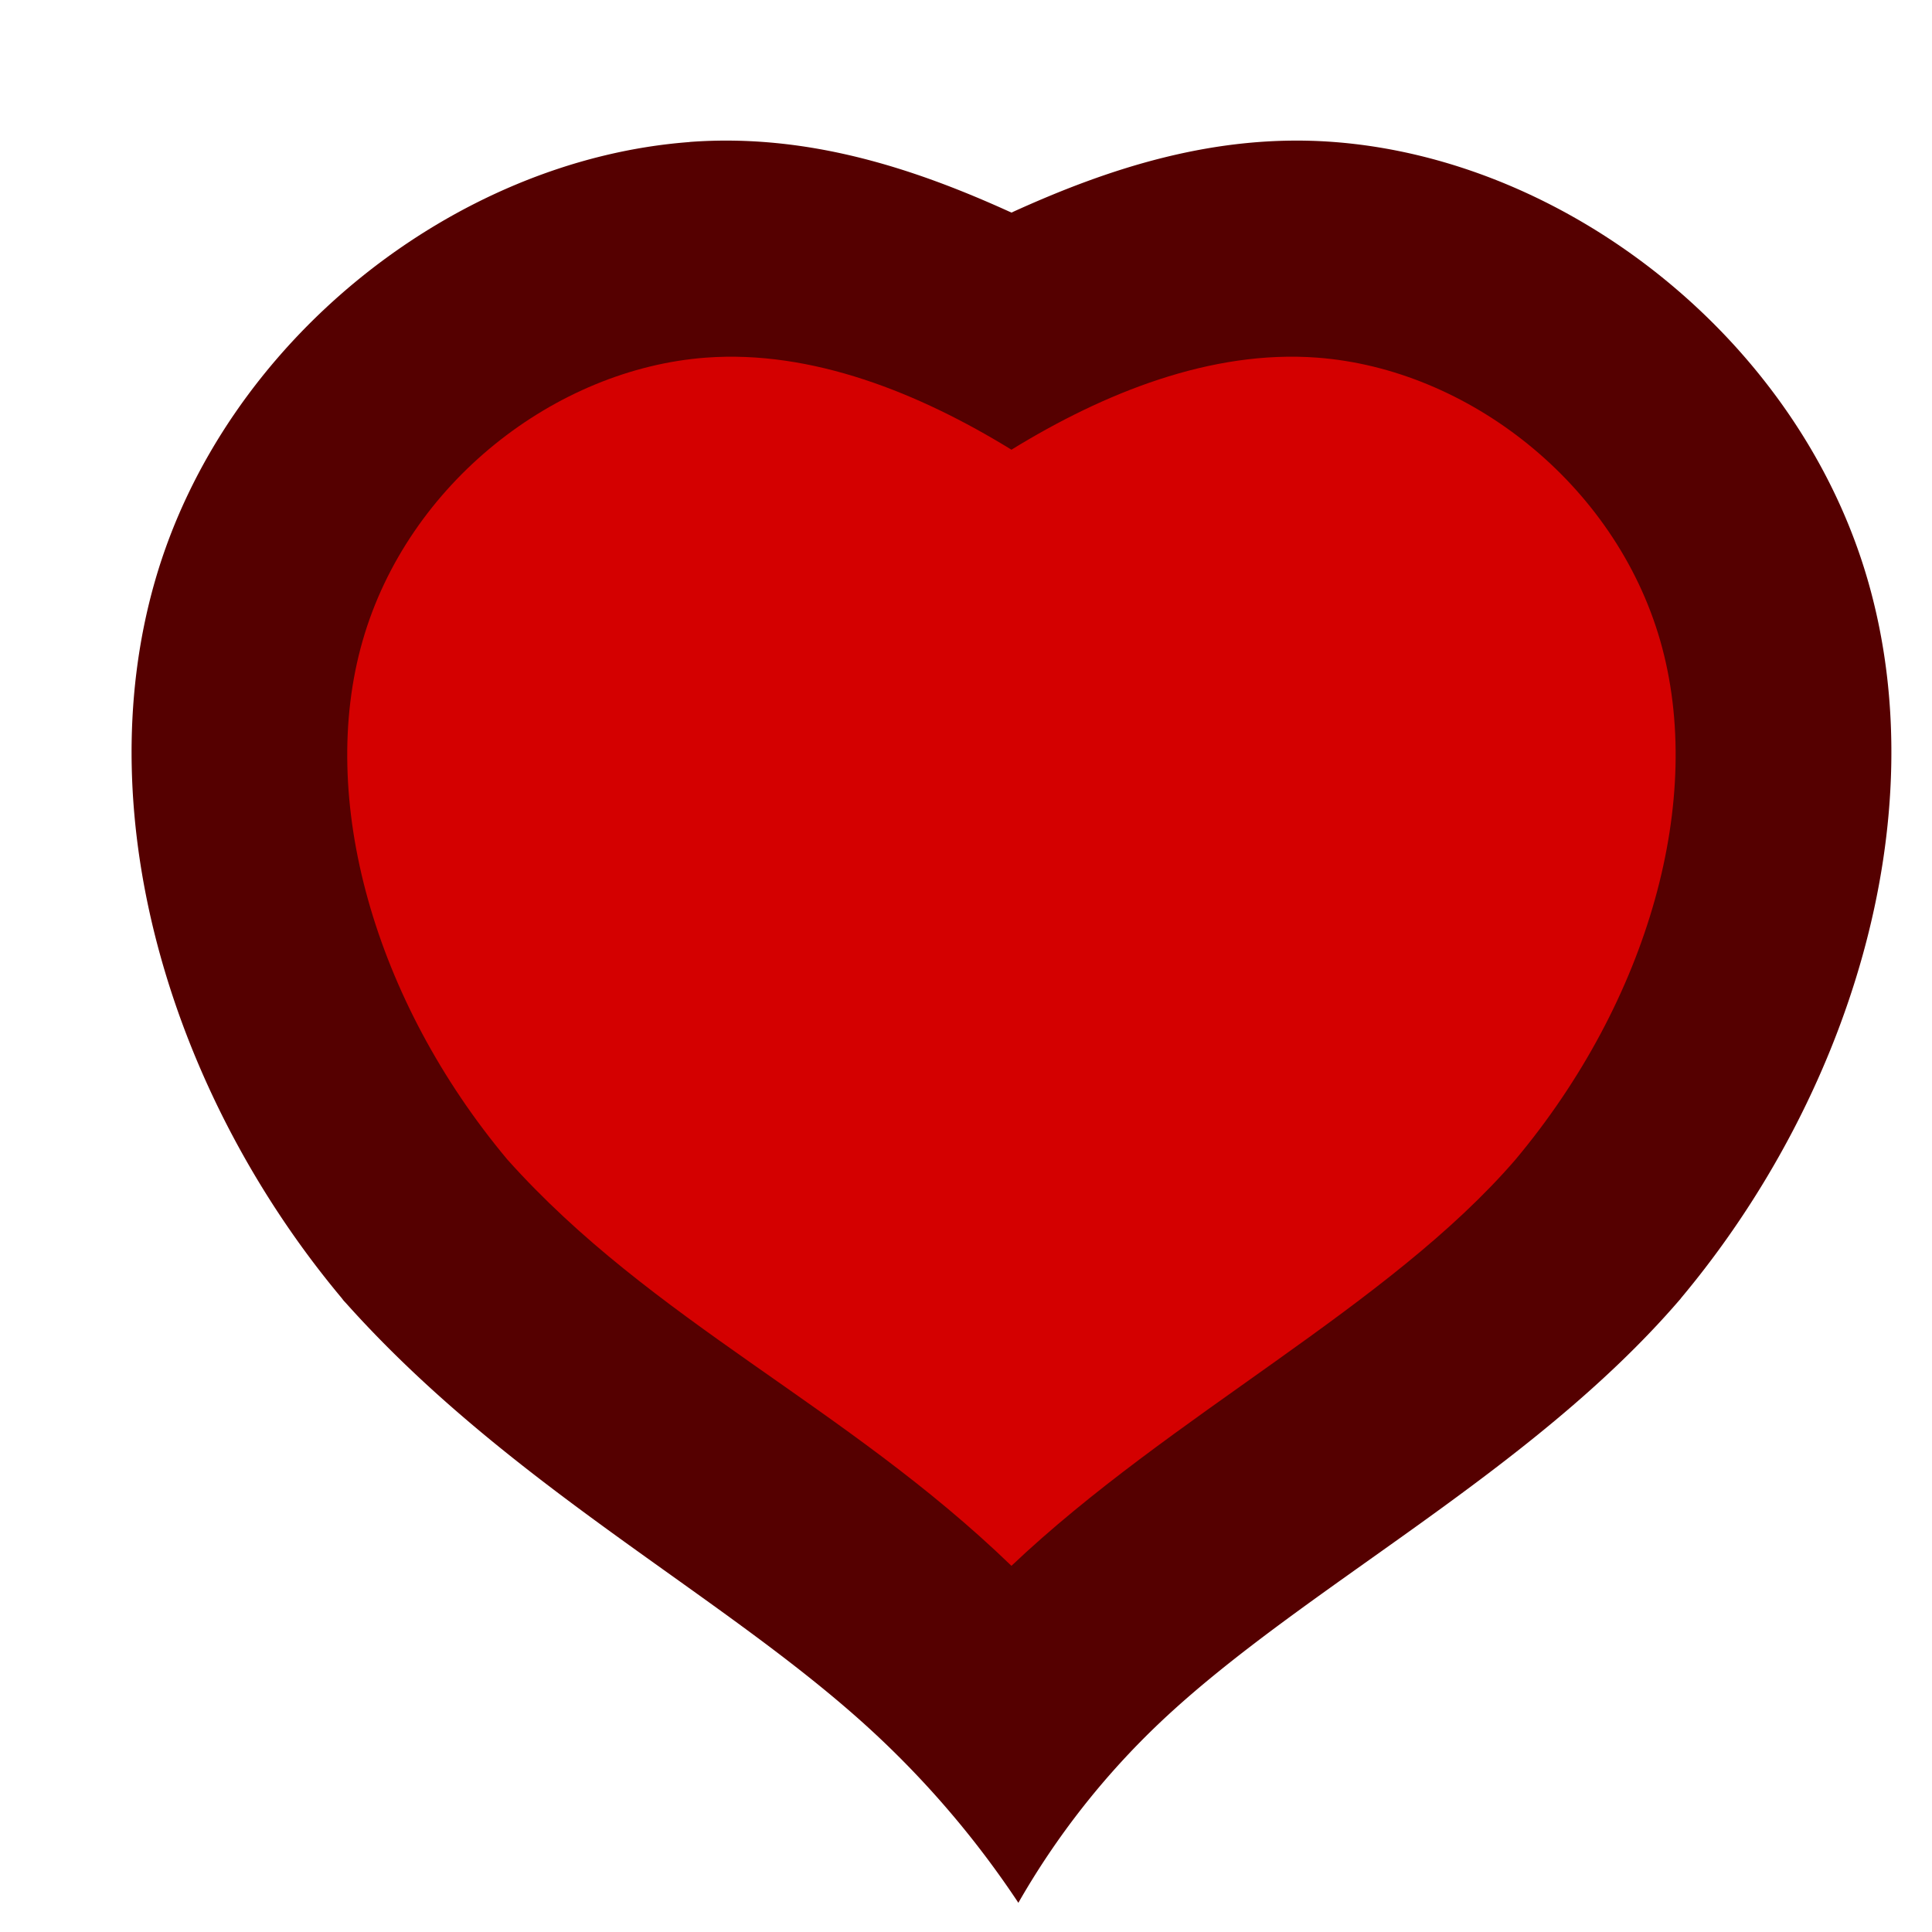 <?xml version="1.0" encoding="UTF-8" standalone="no"?>
<svg
   inkscape:version="1.3-dev (132e1ceb82, 2022-11-12, custom)"
   sodipodi:docname="tool-symbol.svg"
   viewBox="0 0 16 16"
   height="16"
   width="16"
   id="svg1"
   version="1.1"
   xmlns:inkscape="http://www.inkscape.org/namespaces/inkscape"
   xmlns:sodipodi="http://sodipodi.sourceforge.net/DTD/sodipodi-0.dtd"
   xmlns="http://www.w3.org/2000/svg"
   xmlns:svg="http://www.w3.org/2000/svg"
   xmlns:rdf="http://www.w3.org/1999/02/22-rdf-syntax-ns#"
   xmlns:cc="http://creativecommons.org/ns#"
   xmlns:dc="http://purl.org/dc/elements/1.1/">
  <style
     id="s0">.success { fill: #009909; }
.warning { fill: #FF1990; }
.error { fill: #00AAFF; }
</style>
  <style
     id="s2"> 
     @import '../../highlights.css'; 
  </style>
  <defs
     id="defs197">
    <inkscape:path-effect
       effect="offset"
       id="path-effect3"
       is_visible="true"
       lpeversion="1.2"
       linejoin_type="extrp_arc"
       unit="mm"
       offset="0.473"
       miter_limit="4"
       attempt_force_join="false"
       update_on_knot_move="true" />
    <inkscape:path-effect
       effect="mirror_symmetry"
       start_point="1133.233,598.769"
       end_point="1133.233,617.525"
       center_point="1133.233,608.147"
       id="path-effect2"
       is_visible="true"
       lpeversion="1.2"
       lpesatellites=""
       mode="free"
       discard_orig_path="false"
       fuse_paths="true"
       oposite_fuse="false"
       split_items="false"
       split_open="false"
       link_styles="false" />
    <inkscape:path-effect
       effect="bspline"
       id="path-effect1"
       is_visible="true"
       lpeversion="1"
       weight="33.333"
       steps="2"
       helper_size="0"
       apply_no_weight="true"
       apply_with_weight="true"
       only_selected="false" />
    <inkscape:path-effect
       effect="mirror_symmetry"
       start_point="8,12"
       end_point="8,16"
       center_point="8,14"
       id="path-effect1306"
       is_visible="true"
       lpeversion="1.1"
       mode="free"
       discard_orig_path="false"
       fuse_paths="false"
       oposite_fuse="false"
       split_items="false"
       split_open="false" />
    <inkscape:path-effect
       effect="mirror_symmetry"
       start_point="1132.749,587.112"
       end_point="1132.749,603.612"
       center_point="1132.749,595.362"
       id="path-effect1114"
       is_visible="true"
       lpeversion="1.1"
       mode="free"
       discard_orig_path="false"
       fuse_paths="false"
       oposite_fuse="false"
       split_items="false"
       split_open="false" />
  </defs>
  <sodipodi:namedview
     inkscape:snap-global="true"
     inkscape:document-rotation="0"
     inkscape:current-layer="align-horizontal-center"
     inkscape:window-maximized="1"
     inkscape:window-y="32"
     inkscape:window-x="0"
     inkscape:window-height="1011"
     inkscape:window-width="1920"
     inkscape:cy="8.9808874"
     inkscape:cx="8.7283493"
     inkscape:zoom="31.678384"
     showgrid="true"
     id="namedview"
     guidetolerance="10"
     gridtolerance="10"
     objecttolerance="10"
     pagecolor="#ffffff"
     bordercolor="#666666"
     borderopacity="1.0"
     inkscape:pageshadow="2"
     inkscape:pageopacity="1"
     inkscape:pagecheckerboard="0"
     inkscape:snap-intersection-paths="true"
     inkscape:object-paths="true"
     inkscape:snap-smooth-nodes="true"
     inkscape:snap-midpoints="true"
     inkscape:showpageshadow="2"
     inkscape:deskcolor="#d1d1d1">
    <inkscape:grid
       spacingy="1"
       spacingx="1"
       id="grid"
       type="xygrid"
       visible="true" />
  </sodipodi:namedview>
  <g
     id="align-horizontal-center"
     inkscape:label="00271"
     transform="matrix(0.667,0,0,0.667,-746.667,-396.908)">
    <path
       style="opacity:1;fill:#550000;stroke:none;stroke-width:310.975"
       d="m 1128.004,596.828 c -2.928,0.219 -5.785,2.479 -6.639,5.451 -0.853,2.971 0.249,6.429 2.316,8.9 a 11.327,11.327 0 0 0 0.027,0.035 13.031,13.031 0 0 0 0.029,0.031 c 2.026,2.266 4.642,3.598 6.459,5.246 a 11.694,11.694 0 0 1 1.889,2.199 9.744,9.744 0 0 1 1.758,-2.238 c 1.769,-1.675 4.59,-3.088 6.447,-5.242 a 10.004,10.004 0 0 0 0.014,-0.016 11.342,11.342 0 0 0 0.012,-0.016 c 2.067,-2.471 3.172,-5.929 2.318,-8.9 -0.853,-2.972 -3.71,-5.232 -6.639,-5.451 -1.474,-0.11 -2.805,0.334 -3.996,0.877 -1.191,-0.543 -2.522,-0.987 -3.996,-0.877 z"
       id="path2"
       sodipodi:nodetypes="ccccccccc"
       class="warning"
       inkscape:path-effect="#path-effect3"
       inkscape:original-d="m 1128.205,599.50453 c -1.8648,0.13967 -3.699,1.55539 -4.262,3.51577 -0.5632,1.96038 0.1443,4.46418 1.7962,6.43875 1.8,2.01373 4.2594,3.23117 6.2602,5.04599 1.9792,-1.87467 4.6861,-3.22031 6.2602,-5.04599 1.6519,-1.97457 2.3593,-4.47837 1.7961,-6.43875 -0.5629,-1.96038 -2.3953,-3.3761 -4.2601,-3.51577 -1.3176,-0.0987 -2.6513,0.43885 -3.7962,1.14276 -1.1449,-0.70391 -2.4768,-1.24143 -3.7944,-1.14276 z" />
    <path
       style="opacity:0;fill:none"
       d="m 1143.999,595.362 h -24 v 24 h 24 z"
       id="rect22217"
       inkscape:connector-curvature="0" />
    <path
       style="opacity:1;fill:#d40000;stroke:none;stroke-width:310.975"
       d="m 1128.205,599.505 c -1.865,0.14 -3.699,1.555 -4.262,3.516 -0.563,1.96 0.144,4.464 1.796,6.439 1.8,2.014 4.195,3.05 6.26,5.046 1.979,-1.875 4.686,-3.22 6.26,-5.046 1.652,-1.975 2.359,-4.478 1.796,-6.439 -0.563,-1.96 -2.395,-3.376 -4.26,-3.516 -1.318,-0.099 -2.651,0.439 -3.796,1.143 -1.145,-0.704 -2.477,-1.241 -3.794,-1.143 z"
       id="path1"
       sodipodi:nodetypes="ccccccccc"
       class="warning" />
  </g>
</svg>
